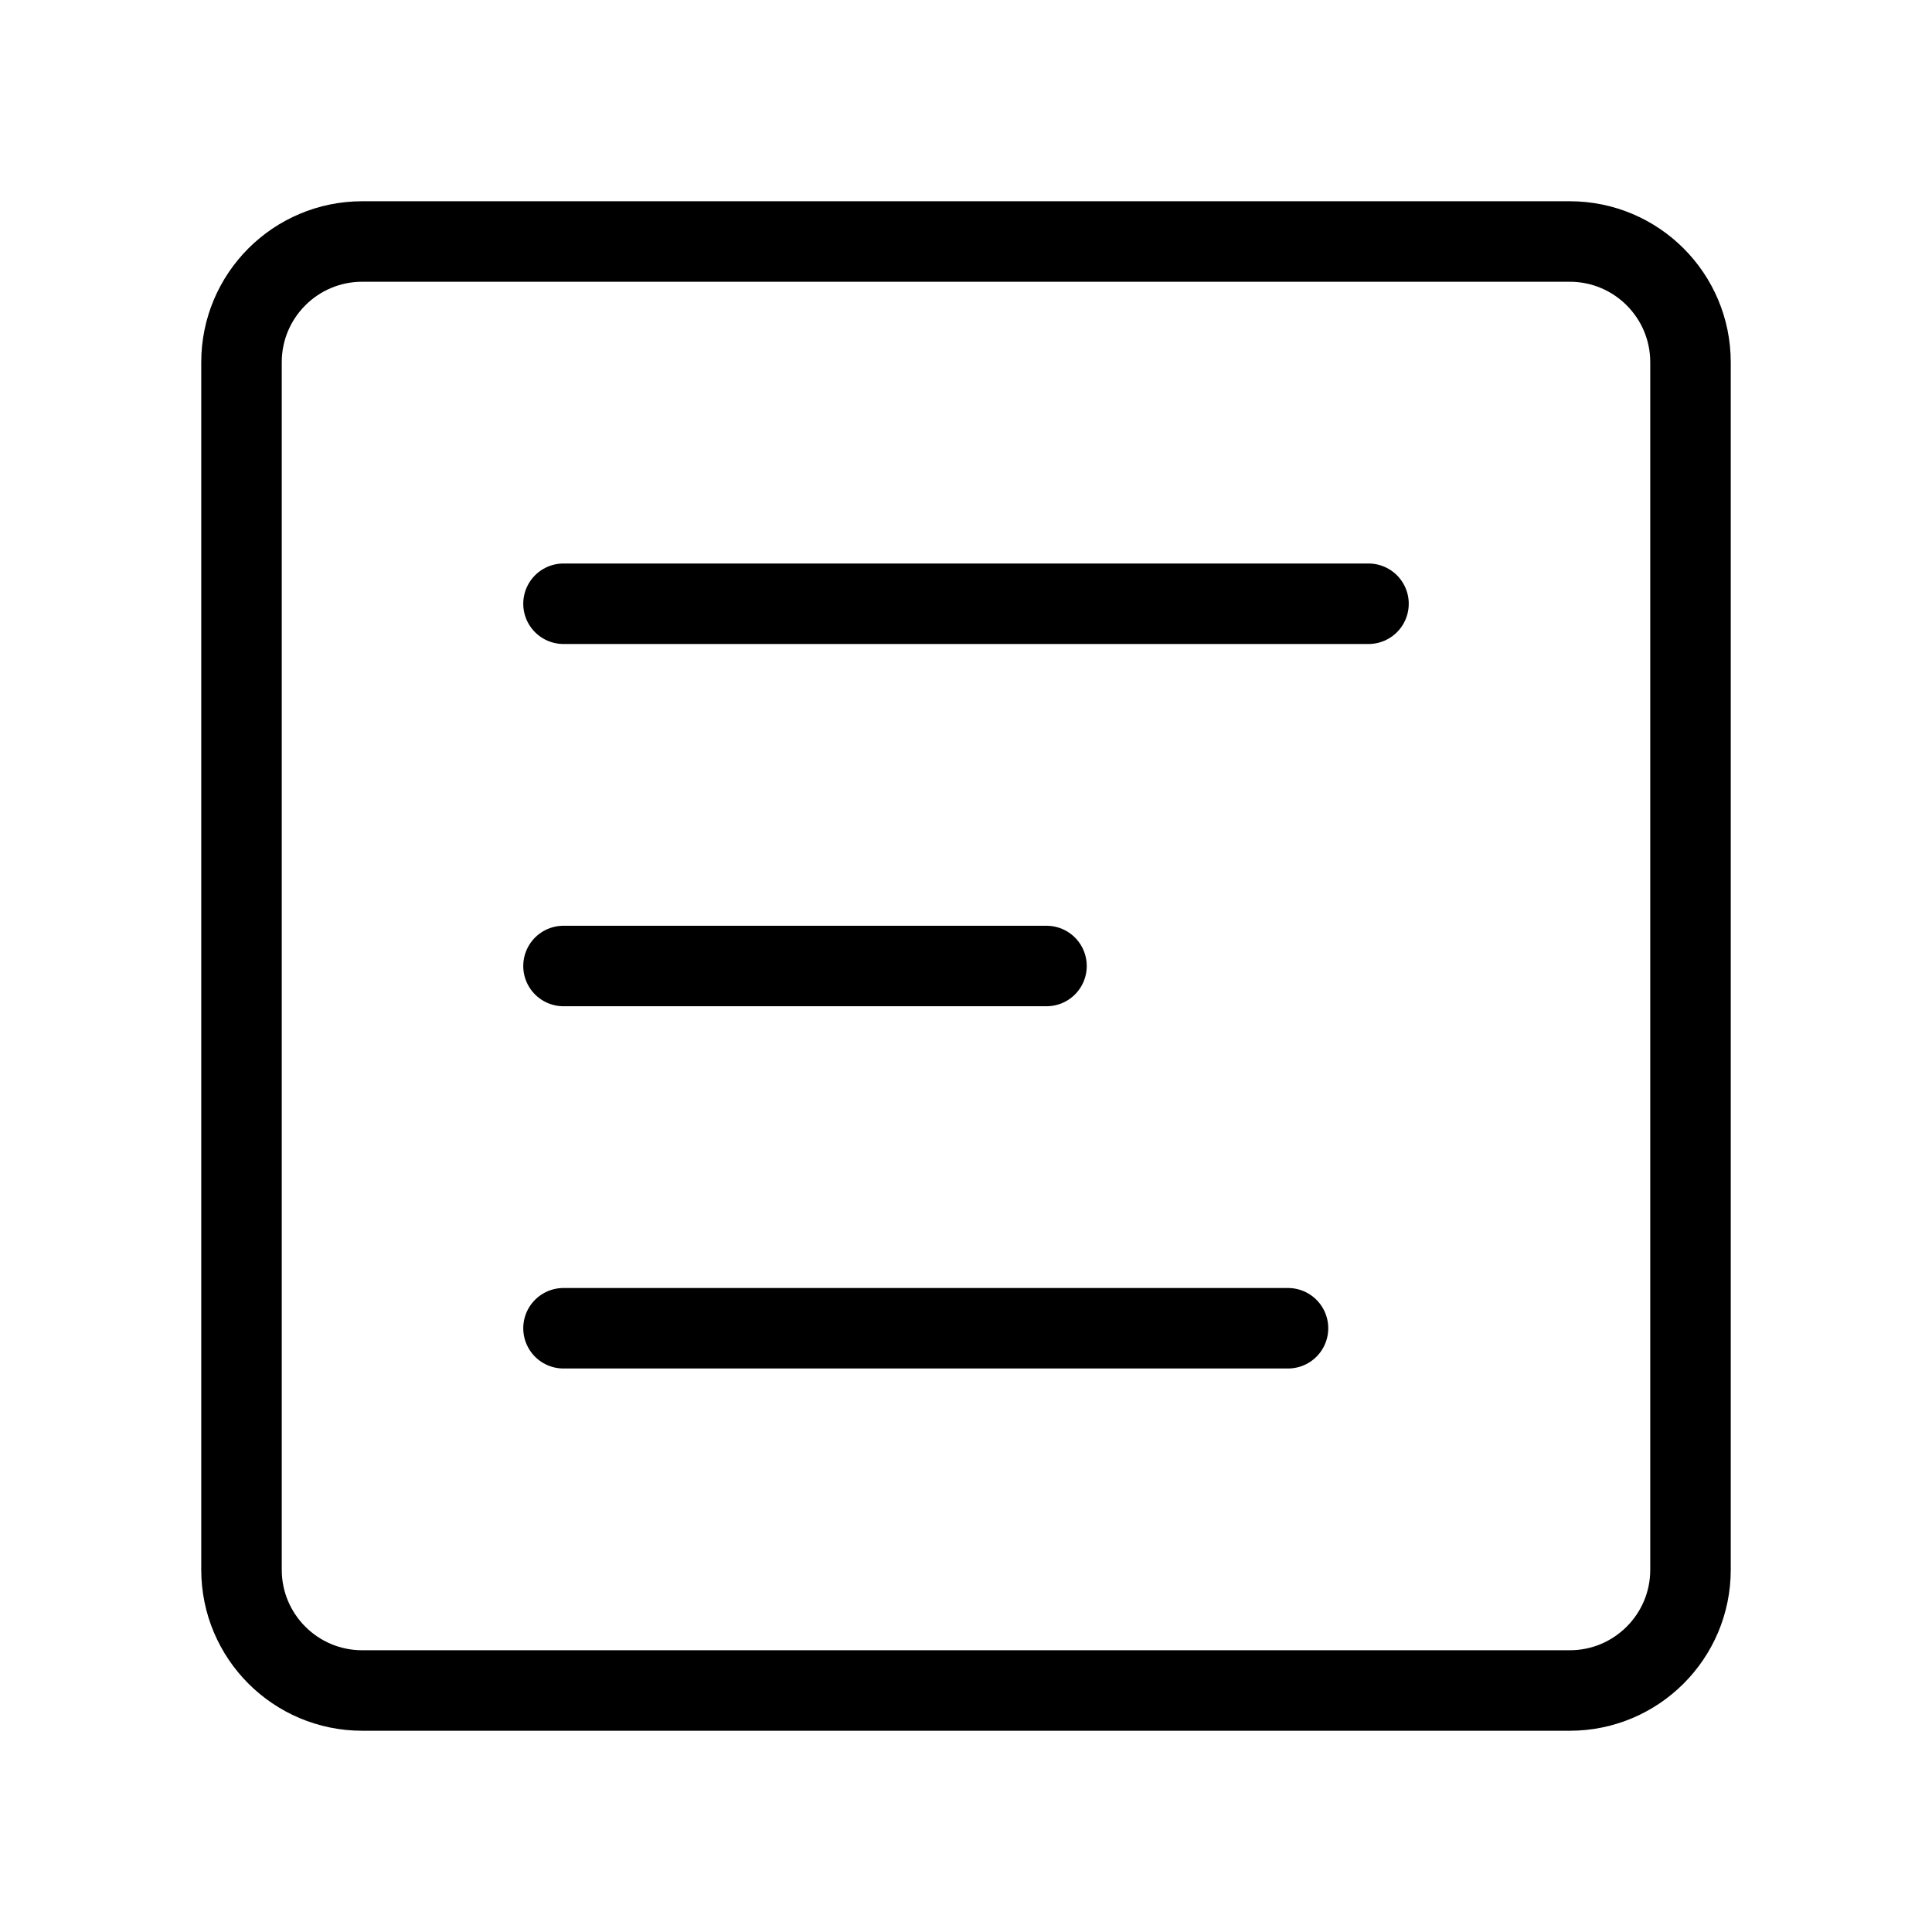 <svg viewBox="0 0 48 48" fill="none" xmlns="http://www.w3.org/2000/svg" stroke="currentColor"><path d="M39 6H9C7.343 6 6 7.343 6 9V39C6 40.657 7.343 42 9 42H39C40.657 42 42 40.657 42 39V9C42 7.343 40.657 6 39 6Z" fill="none" stroke="currentColor" stroke-width="2" stroke-linejoin="round"/><path d="M26 24H14" stroke="currentColor" stroke-width="2" stroke-linecap="round" stroke-linejoin="round"/><path d="M34 15H14" stroke="currentColor" stroke-width="2" stroke-linecap="round" stroke-linejoin="round"/><path d="M32 33H14" stroke="currentColor" stroke-width="2" stroke-linecap="round" stroke-linejoin="round"/></svg>